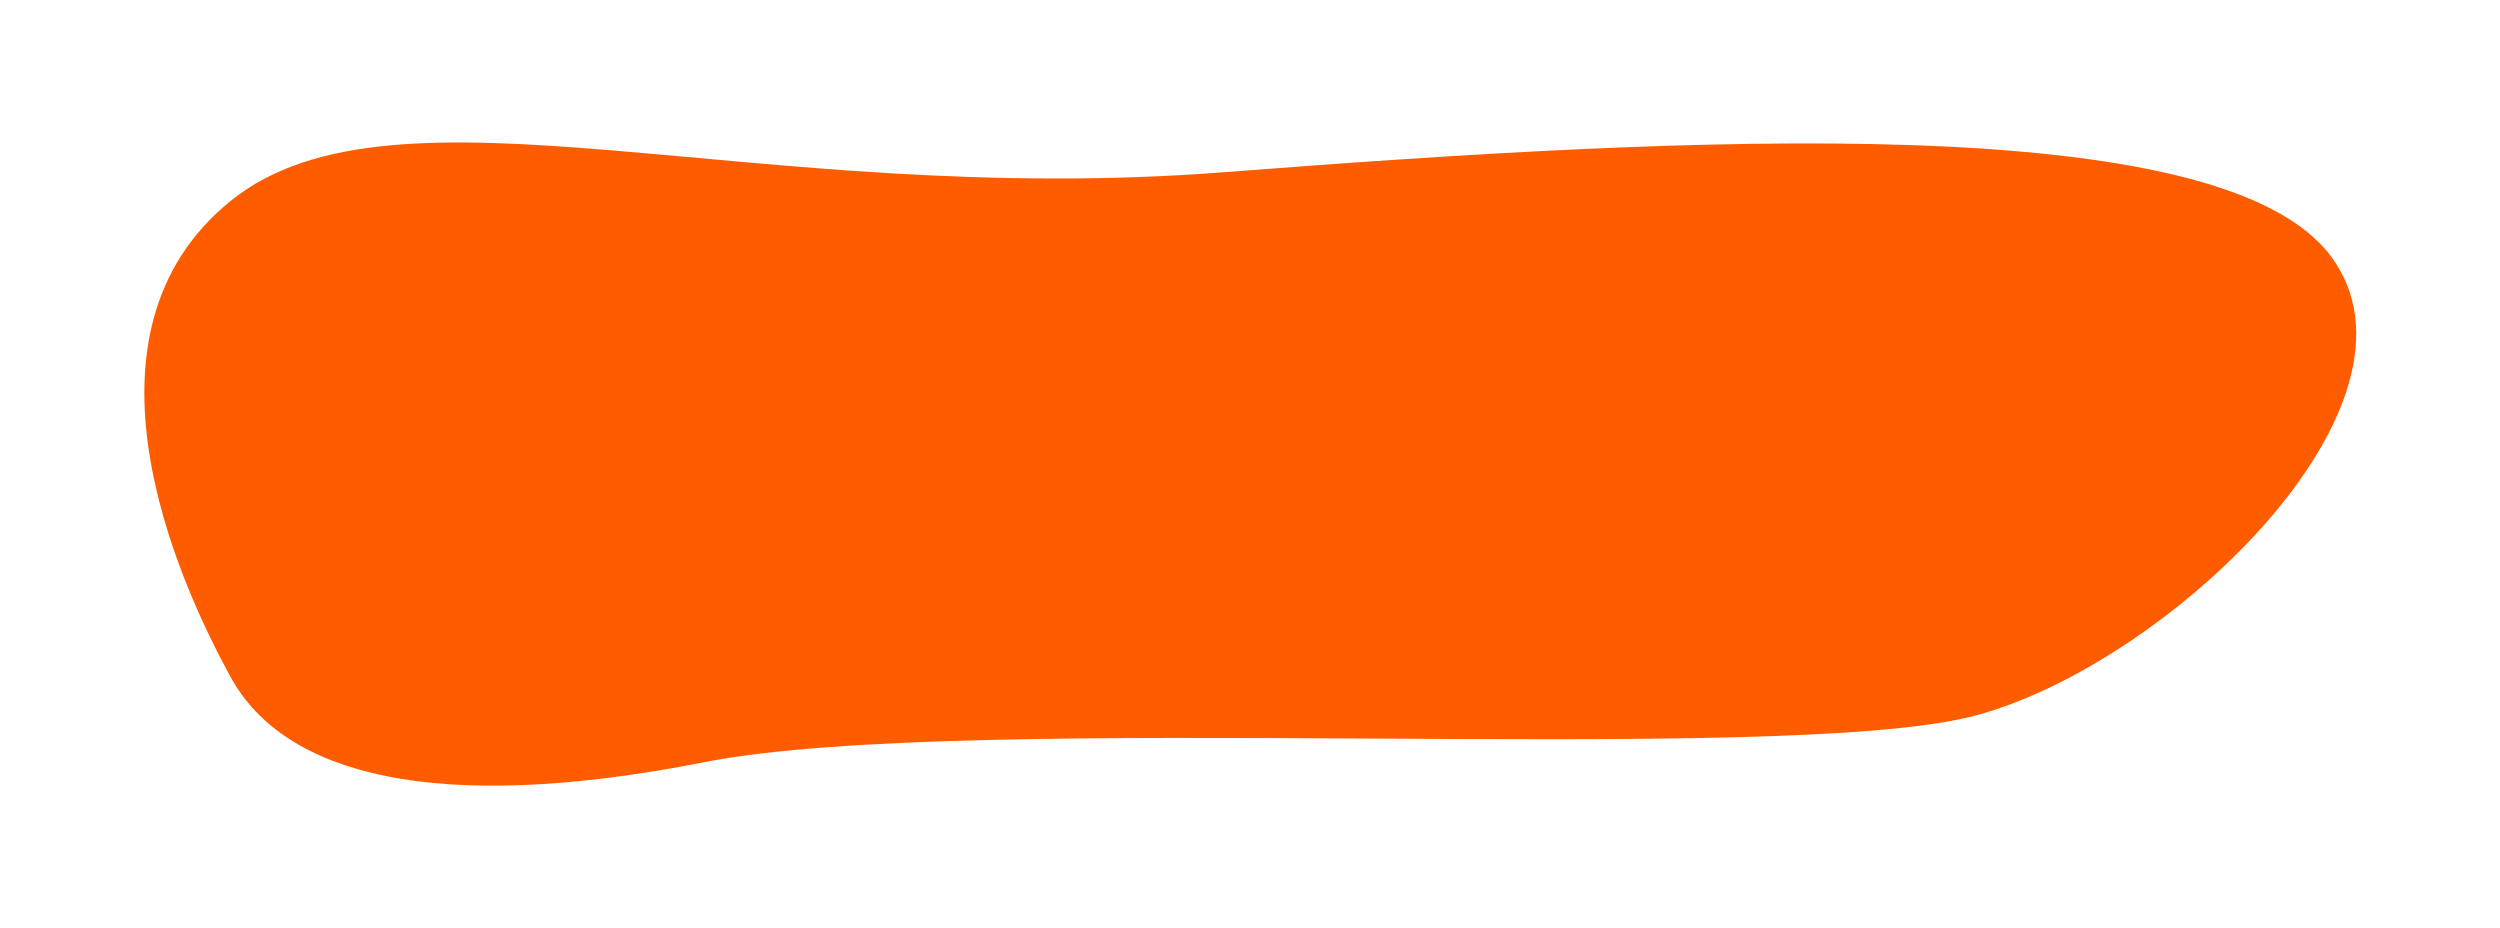 <svg width="762" height="283" viewBox="0 0 762 283" fill="none" xmlns="http://www.w3.org/2000/svg">
<g filter="url(#filter0_f_189_3506)">
<path d="M70.358 61.193C120.485 20.737 229.577 63.618 373 52.5C516.423 41.382 676.482 33.101 710.318 77.929C744.154 122.758 661.4 201.99 602.5 218C543.6 234.01 296.551 216.186 214.5 232.338C132.449 248.49 86.649 236.103 70.358 206.47C54.067 176.836 20.231 101.648 70.358 61.193Z" fill="#FF5C00"/>
</g>
<defs>
<filter id="filter0_f_189_3506" x="0.599" y="0.029" width="760.981" height="282.846" filterUnits="userSpaceOnUse" color-interpolation-filters="sRGB">
<feFlood flood-opacity="0" result="BackgroundImageFix"/>
<feBlend mode="normal" in="SourceGraphic" in2="BackgroundImageFix" result="shape"/>
<feGaussianBlur stdDeviation="21.7" result="effect1_foregroundBlur_189_3506"/>
</filter>
</defs>
</svg>
